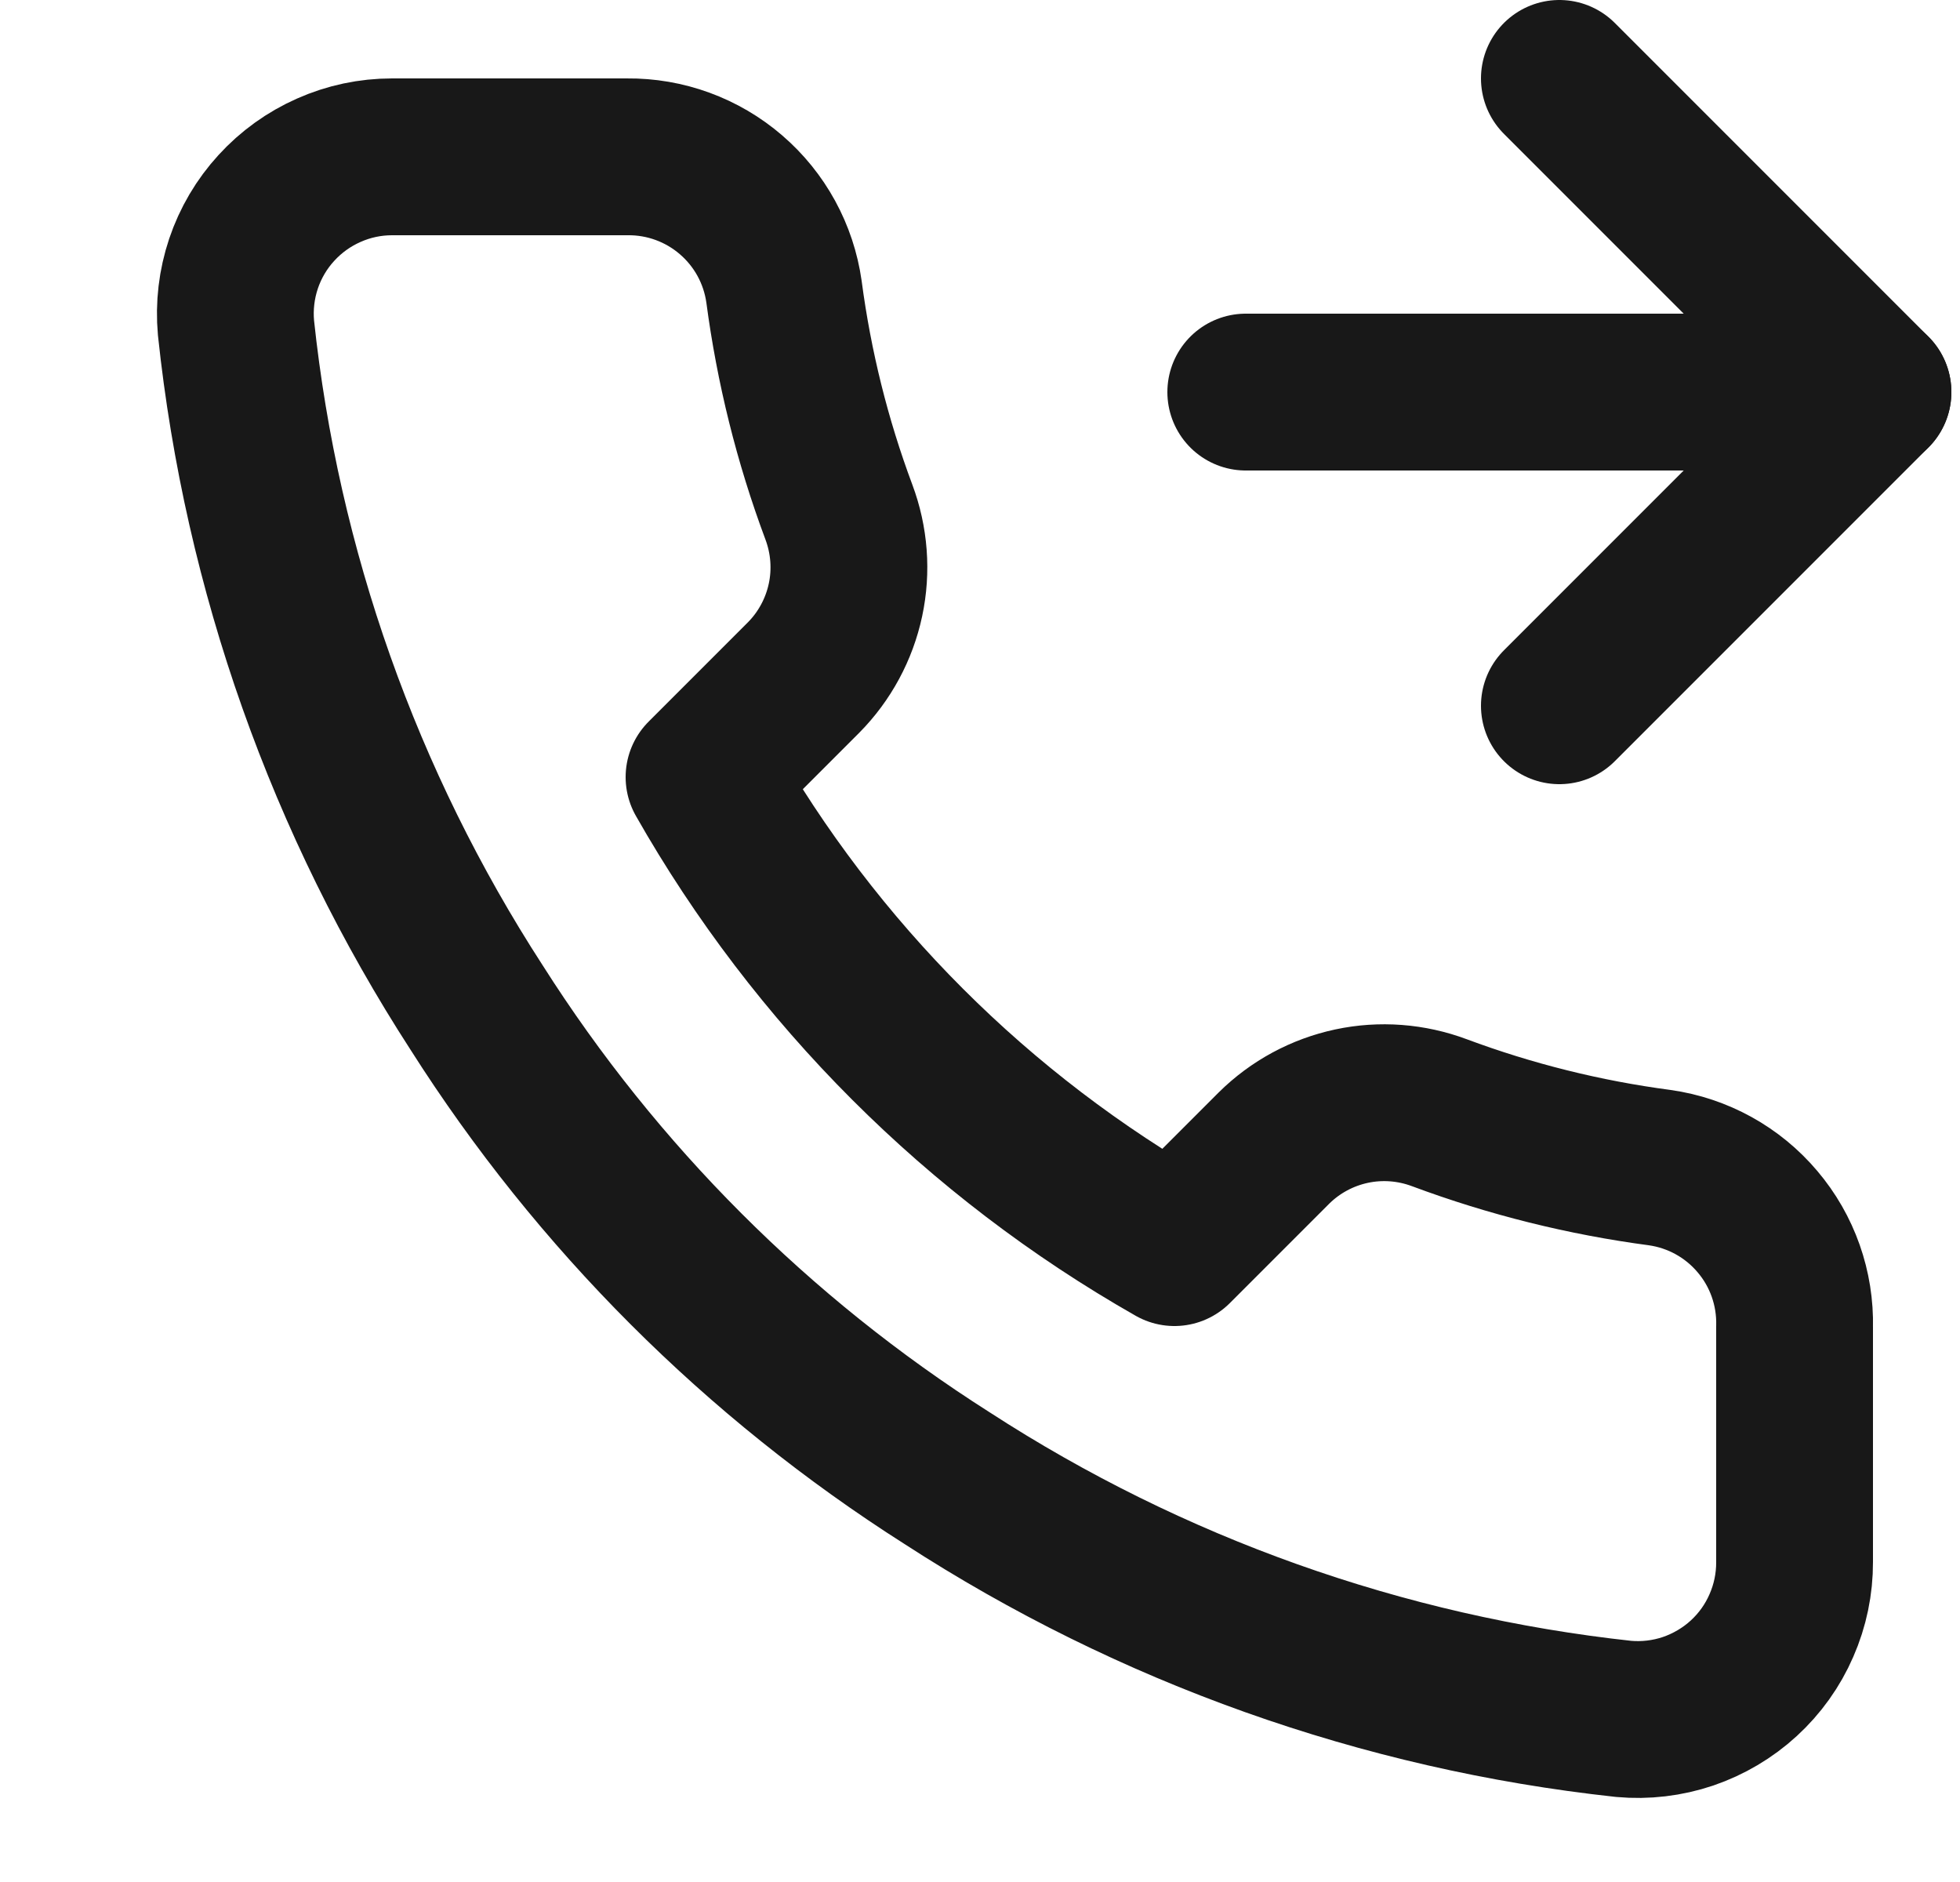 <svg width="25" height="24" viewBox="0 0 25 24" fill="none" xmlns="http://www.w3.org/2000/svg">
<g clip-path="url(#clip0)">
<path d="M19.89 1L23.89 5L19.89 9" stroke="#181818" stroke-width="2" stroke-linecap="round" stroke-linejoin="round"/>
<path d="M15.89 5H23.89" stroke="#181818" stroke-width="2" stroke-linecap="round" stroke-linejoin="round"/>
<path d="M22.89 16.92V19.92C22.891 20.198 22.834 20.474 22.722 20.729C22.611 20.985 22.447 21.214 22.242 21.402C22.037 21.59 21.794 21.733 21.531 21.823C21.267 21.912 20.987 21.945 20.71 21.92C17.633 21.586 14.677 20.534 12.08 18.85C9.664 17.315 7.615 15.266 6.08 12.85C4.39 10.241 3.338 7.271 3.01 4.18C2.985 3.903 3.018 3.625 3.106 3.362C3.195 3.098 3.337 2.857 3.525 2.652C3.712 2.447 3.94 2.283 4.194 2.171C4.448 2.058 4.722 2 5 2H8C8.485 1.995 8.956 2.167 9.324 2.484C9.692 2.8 9.932 3.239 10 3.72C10.127 4.68 10.361 5.623 10.7 6.53C10.834 6.888 10.864 7.277 10.784 7.651C10.704 8.025 10.519 8.368 10.25 8.64L8.98 9.91C10.403 12.414 12.476 14.486 14.98 15.91L16.25 14.64C16.522 14.371 16.865 14.186 17.239 14.106C17.613 14.026 18.002 14.056 18.36 14.19C19.267 14.528 20.21 14.763 21.17 14.89C21.656 14.959 22.099 15.203 22.416 15.578C22.734 15.952 22.902 16.43 22.89 16.92Z" stroke="#181818" stroke-width="2" stroke-linecap="round" stroke-linejoin="round"/>
</g>
<defs>
<clipPath id="clip0">
<rect width="24" height="24" fill="white" transform="translate(0.89)"/>
</clipPath>
</defs>
</svg>
